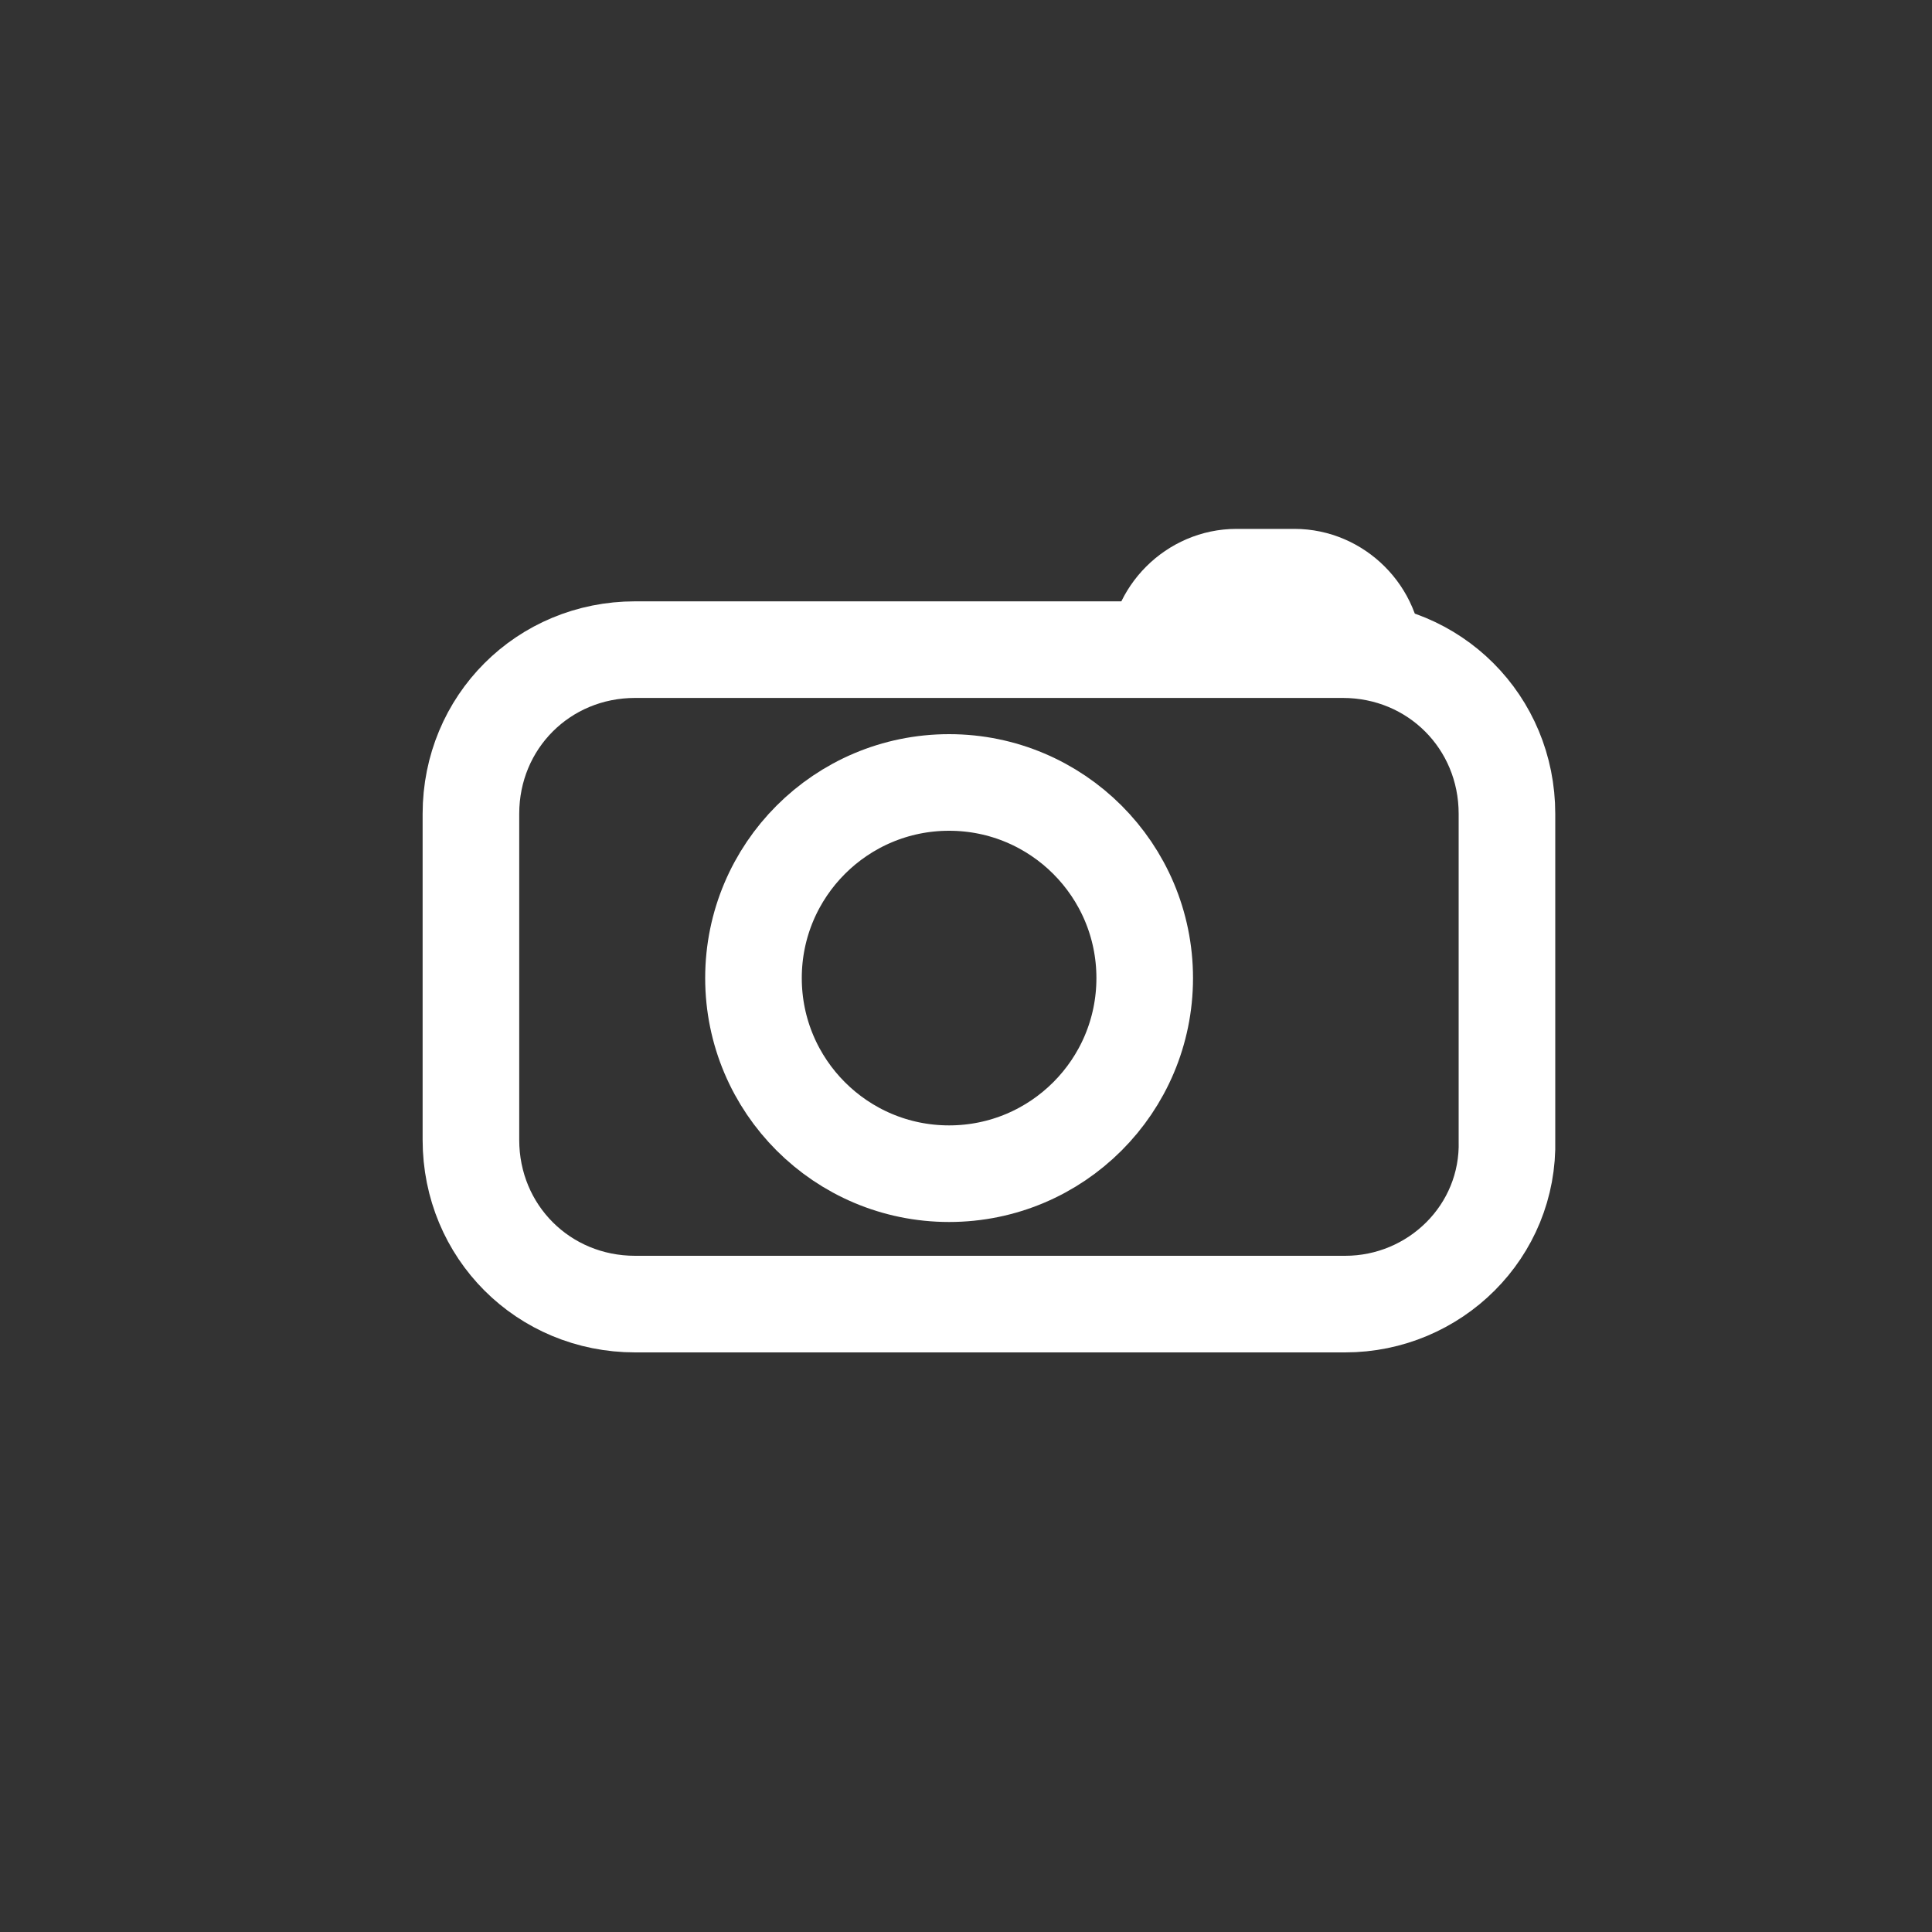 <?xml version="1.0" encoding="utf-8"?>
<!-- Generator: Adobe Illustrator 20.0.0, SVG Export Plug-In . SVG Version: 6.00 Build 0)  -->
<svg version="1.1" id="Layer_1" xmlns="http://www.w3.org/2000/svg" xmlns:xlink="http://www.w3.org/1999/xlink" x="0px" y="0px"
	 viewBox="0 0 80 80" style="enable-background:new 0 0 80 80;" xml:space="preserve">
<rect x="0" y="0" width="80" height="80" fill="#333333" stroke="none"/>
<style type="text/css">
	.st0{fill:none;stroke:#FFFFFF;stroke-width:4;stroke-miterlimit:10;}
</style>
<g>
	<title>Artboard 8</title>
	<path class="st0" d="M55.7,54H26.3c-3.8,0-6.8-3-6.8-6.8V33.7c0-3.8,3-6.8,6.8-6.8h29.3c3.8,0,6.8,3,6.8,6.8v13.5
		C62.5,51,59.4,54,55.7,54z"/>
	<path class="st0" d="M47.9,27.2L47.9,27.2c0-1.8,1.5-3.3,3.3-3.3h2.4c1.8,0,3.3,1.5,3.3,3.3v0"/>
	<circle class="st0" cx="39.3" cy="40.5" r="8.1"/>
</g>
</svg>
